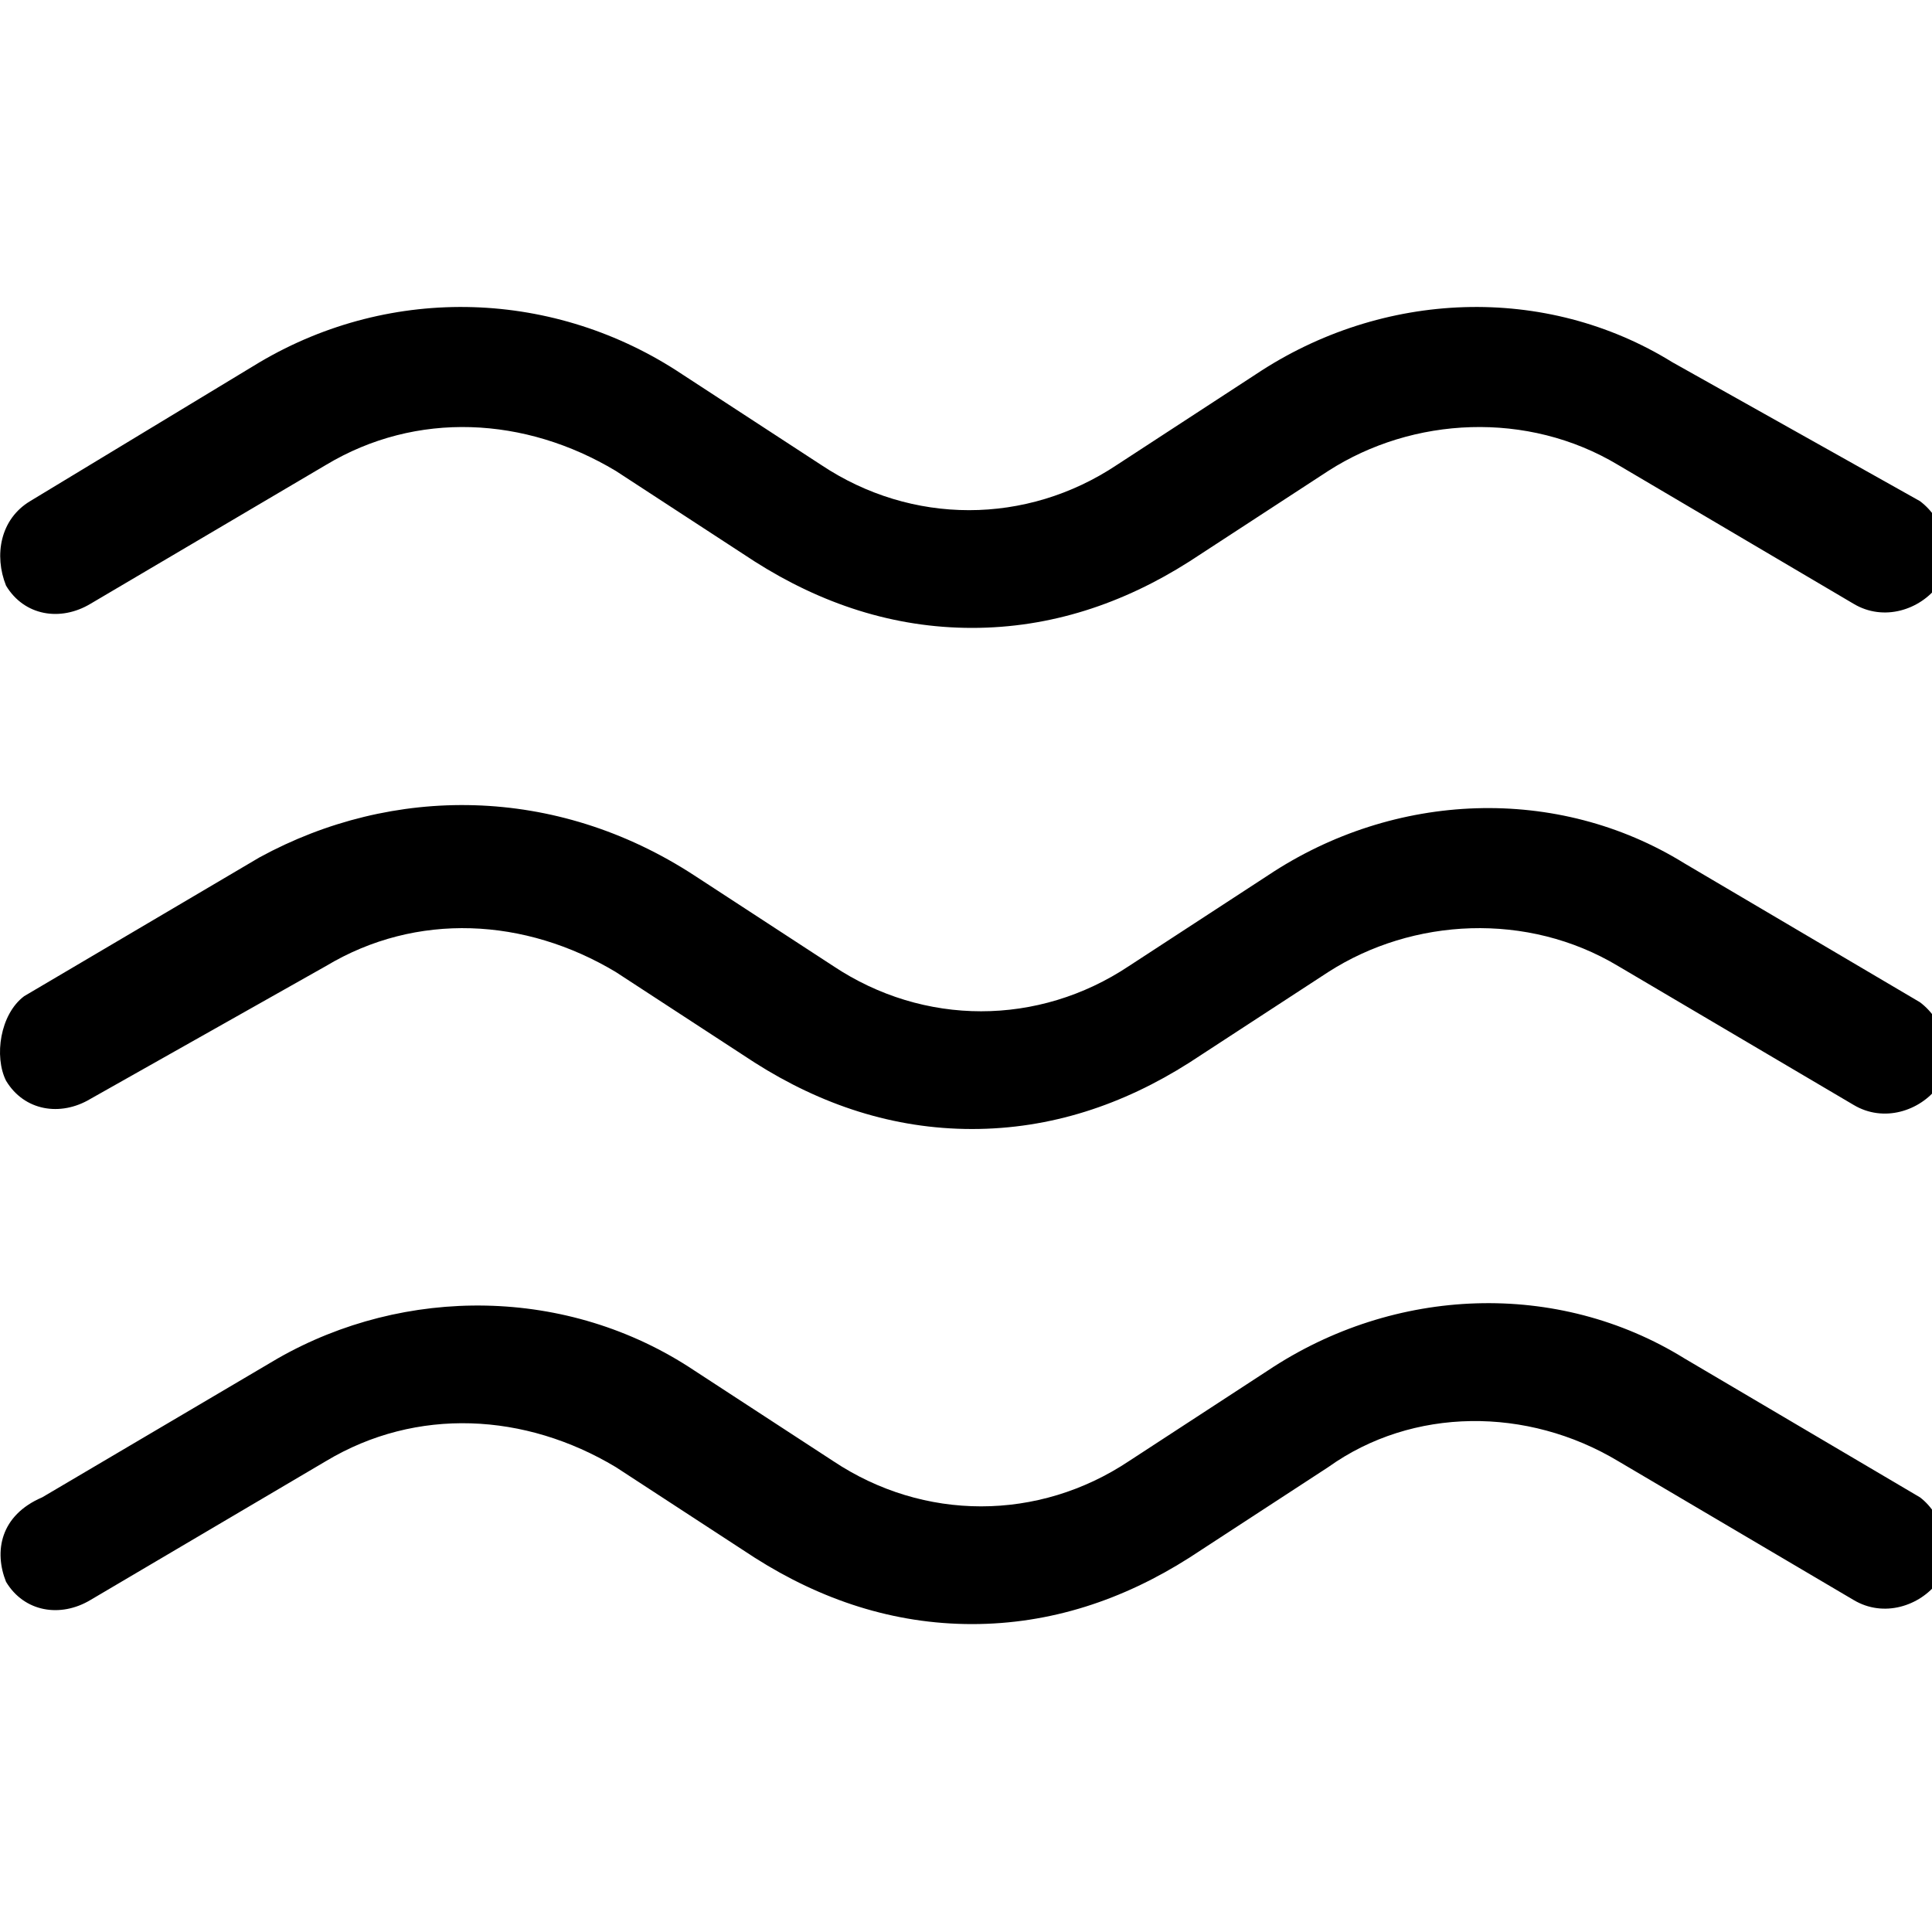 <?xml version="1.0" encoding="utf-8"?>
<!-- Generator: Adobe Illustrator 18.1.1, SVG Export Plug-In . SVG Version: 6.00 Build 0)  -->
<!DOCTYPE svg PUBLIC "-//W3C//DTD SVG 1.1//EN" "http://www.w3.org/Graphics/SVG/1.1/DTD/svg11.dtd">
<svg version="1.1" id="Layer_2" xmlns="http://www.w3.org/2000/svg" xmlns:xlink="http://www.w3.org/1999/xlink" x="0px" y="0px"
	 width="32px" height="32px" viewBox="0 0 32 32" enable-background="new 0 0 32 32" xml:space="preserve">
<path d="M0.1,9.7C0.4,10.2,1,10.3,1.5,10l3.9-2.3c1.5-0.9,3.3-0.8,4.8,0.1l2.3,1.5c1.1,0.7,2.3,1.1,3.6,1.1s2.5-0.4,3.6-1.1l2.3-1.5
	c1.4-0.9,3.3-1,4.8-0.1l3.9,2.3c0.5,0.3,1.1,0.1,1.4-0.3c0.3-0.5,0.1-1.1-0.3-1.4L27.7,6c-2.1-1.3-4.8-1.2-6.9,0.2l-2.3,1.5
	c-1.5,1-3.4,1-4.9,0l-2.3-1.5C9.2,4.8,6.5,4.7,4.3,6L0.5,8.3C0,8.6-0.1,9.2,0.1,9.7z"/>
<path d="M0.1,26.2c0.3,0.5,0.9,0.6,1.4,0.3l3.9-2.3c1.5-0.9,3.3-0.8,4.8,0.1l2.3,1.5c1.1,0.7,2.3,1.1,3.6,1.1s2.5-0.4,3.6-1.1
	l2.3-1.5c1.4-1,3.3-1,4.8-0.1l3.9,2.3c0.5,0.3,1.1,0.1,1.4-0.3s0.1-1.1-0.3-1.4l-3.9-2.3c-2.1-1.3-4.8-1.2-6.9,0.2l-2.3,1.5
	c-1.5,1-3.4,1-4.9,0l-2.3-1.5c-2.1-1.4-4.8-1.4-6.9-0.2l-3.9,2.3C0,25.1-0.1,25.7,0.1,26.2z"/>
<path d="M0.1,17.9c0.3,0.5,0.9,0.6,1.4,0.3L5.4,16c1.5-0.9,3.3-0.8,4.8,0.1l2.3,1.5c1.1,0.7,2.3,1.1,3.6,1.1s2.5-0.4,3.6-1.1
	l2.3-1.5c1.4-0.9,3.3-1,4.8-0.1l3.9,2.3c0.5,0.3,1.1,0.1,1.4-0.3c0.3-0.5,0.1-1.1-0.3-1.4l-3.9-2.3c-2.1-1.3-4.8-1.2-6.9,0.2
	l-2.3,1.5c-1.5,1-3.4,1-4.9,0l-2.3-1.5C9.2,13,6.5,13,4.3,14.2l-3.9,2.3C0,16.8-0.1,17.5,0.1,17.9z"/>
</svg>
